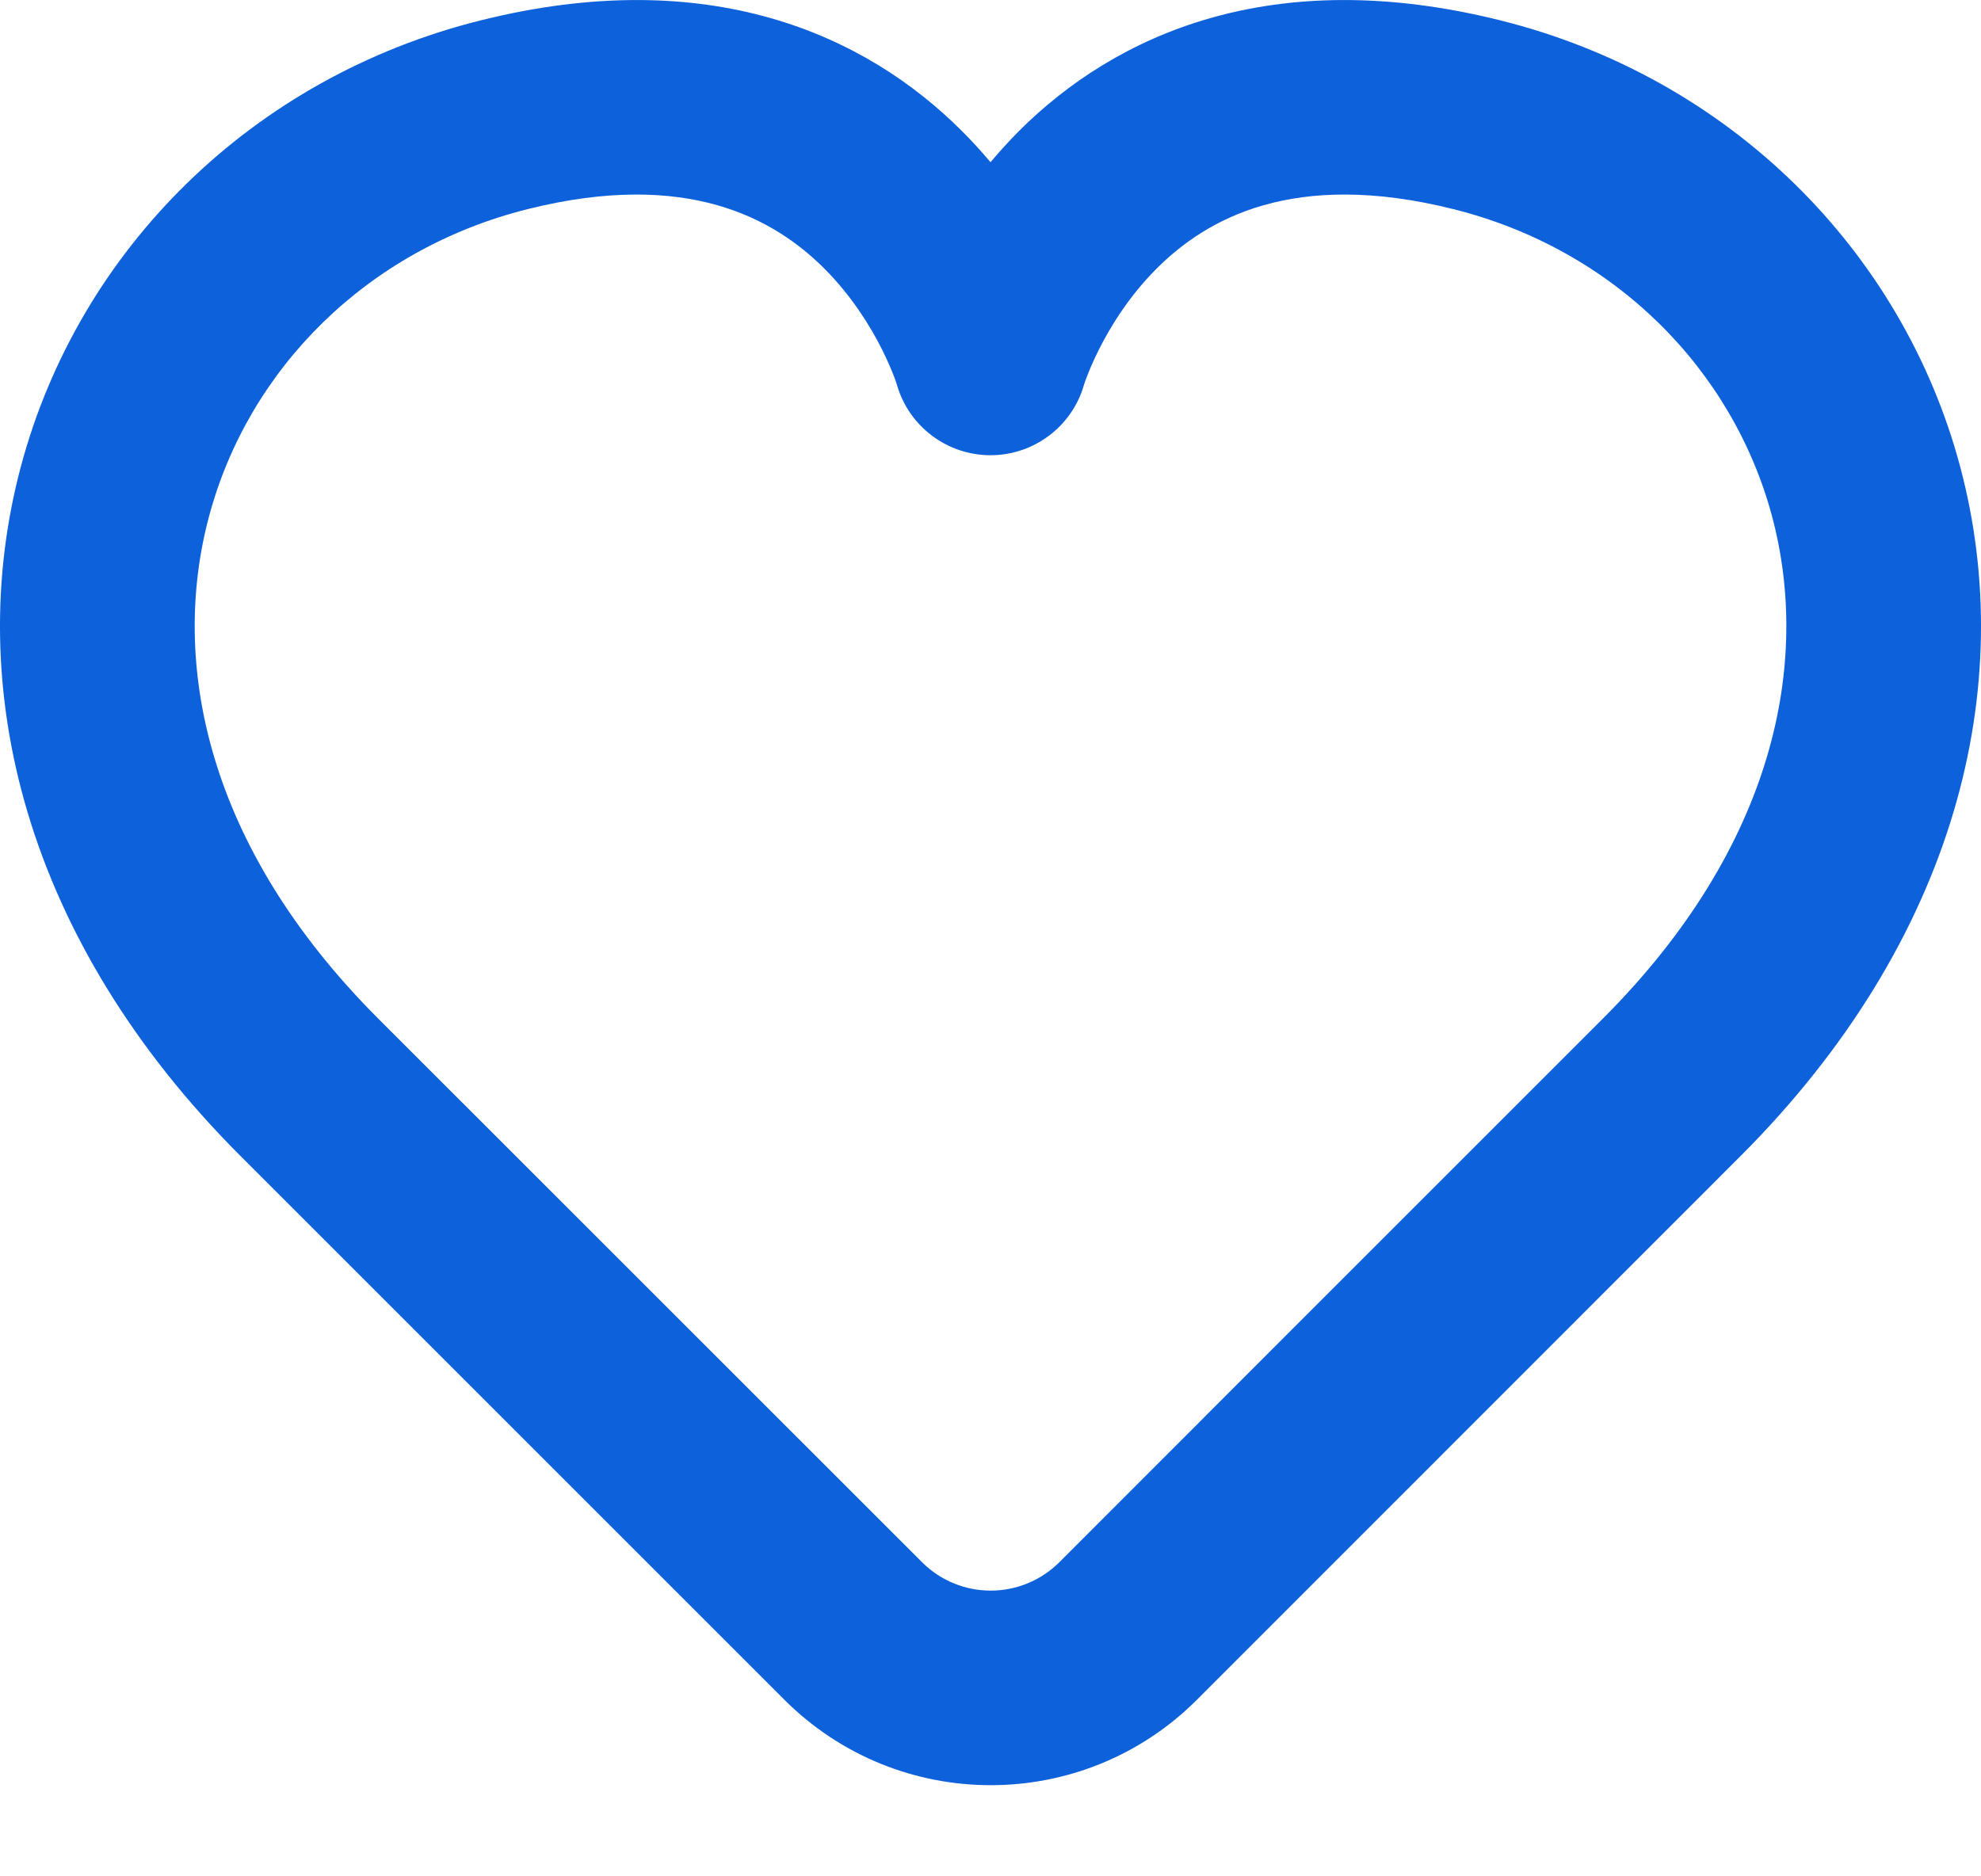 <svg width="19" height="18" viewBox="0 0 19 18" fill="none" xmlns="http://www.w3.org/2000/svg">
<path fill-rule="evenodd" clip-rule="evenodd" d="M7.907 2.577C7.43 2.101 6.597 1.622 5.061 2.006C3.519 2.392 2.381 3.541 2.004 4.957C1.633 6.347 1.968 8.112 3.629 9.773L8.843 14.986C9.207 15.35 9.796 15.35 10.161 14.986C11.332 13.814 13.192 11.952 15.372 9.773C17.032 8.113 17.367 6.348 16.997 4.957C16.619 3.541 15.482 2.392 13.939 2.006C12.402 1.622 11.569 2.101 11.093 2.577C10.832 2.838 10.653 3.127 10.539 3.355C10.482 3.468 10.444 3.562 10.421 3.623C10.409 3.653 10.402 3.675 10.398 3.687L10.395 3.697C10.279 4.094 9.914 4.367 9.5 4.367C9.086 4.367 8.721 4.094 8.604 3.697L8.601 3.687C8.598 3.675 8.59 3.653 8.579 3.623C8.556 3.562 8.517 3.468 8.461 3.355C8.347 3.127 8.167 2.838 7.907 2.577ZM9.5 1.556C9.584 1.456 9.675 1.356 9.773 1.257C10.697 0.334 12.197 -0.353 14.392 0.196C16.582 0.743 18.244 2.394 18.8 4.476C19.362 6.585 18.765 9.019 16.692 11.092C14.512 13.272 12.652 15.133 11.481 16.305C10.388 17.399 8.617 17.399 7.523 16.306L2.309 11.092C0.235 9.019 -0.362 6.585 0.2 4.476C0.756 2.393 2.418 0.743 4.608 0.196C6.803 -0.353 8.303 0.334 9.226 1.257C9.325 1.356 9.416 1.456 9.5 1.556Z" fill="#0D61DB"/>
</svg>
